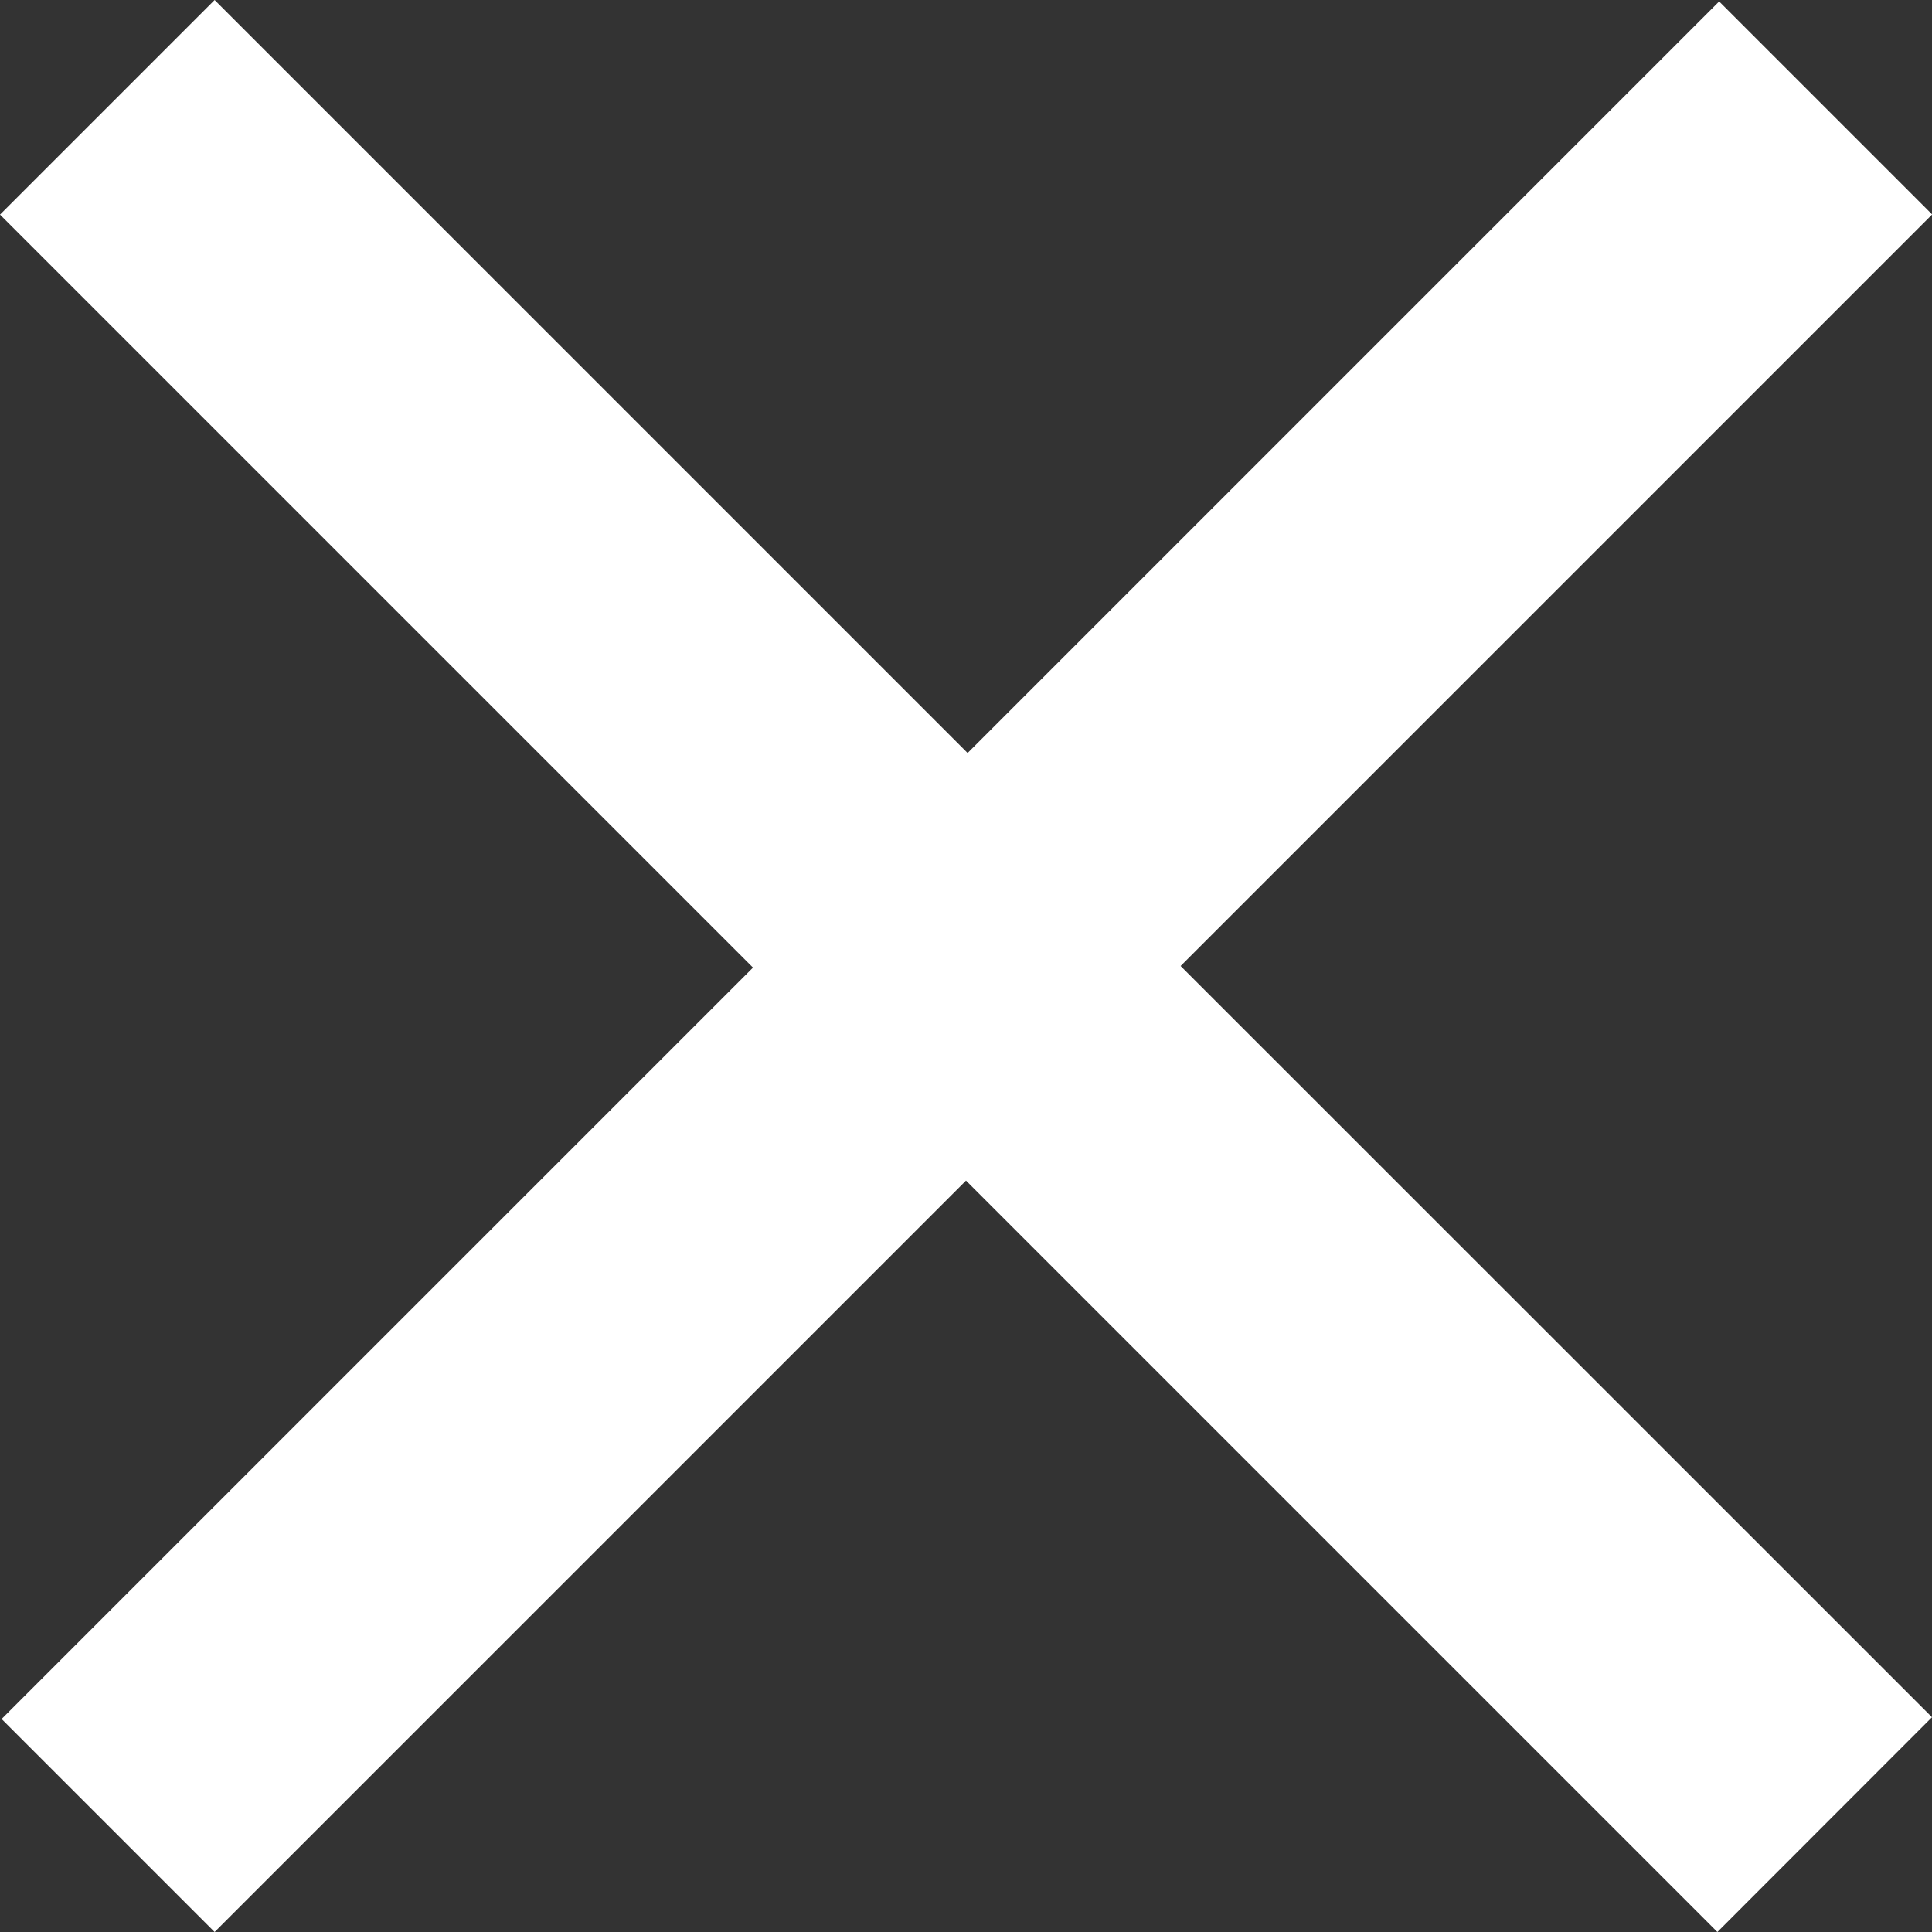 <svg width="12" height="12" viewBox="0 0 12 12" fill="none" xmlns="http://www.w3.org/2000/svg">
<rect x="0" y="0" width="12" height="12" fill="#333333" stroke="none"/>
<path fill-rule="evenodd" clip-rule="evenodd" d="M1.333 0L6.01 4.677L10.678 0.009L12.001 1.332L7.333 6L12 10.666L10.667 12L6 7.333L1.333 12L0.01 10.677L4.677 6.01L0 1.333L1.333 0Z" fill="white"/>
</svg>
